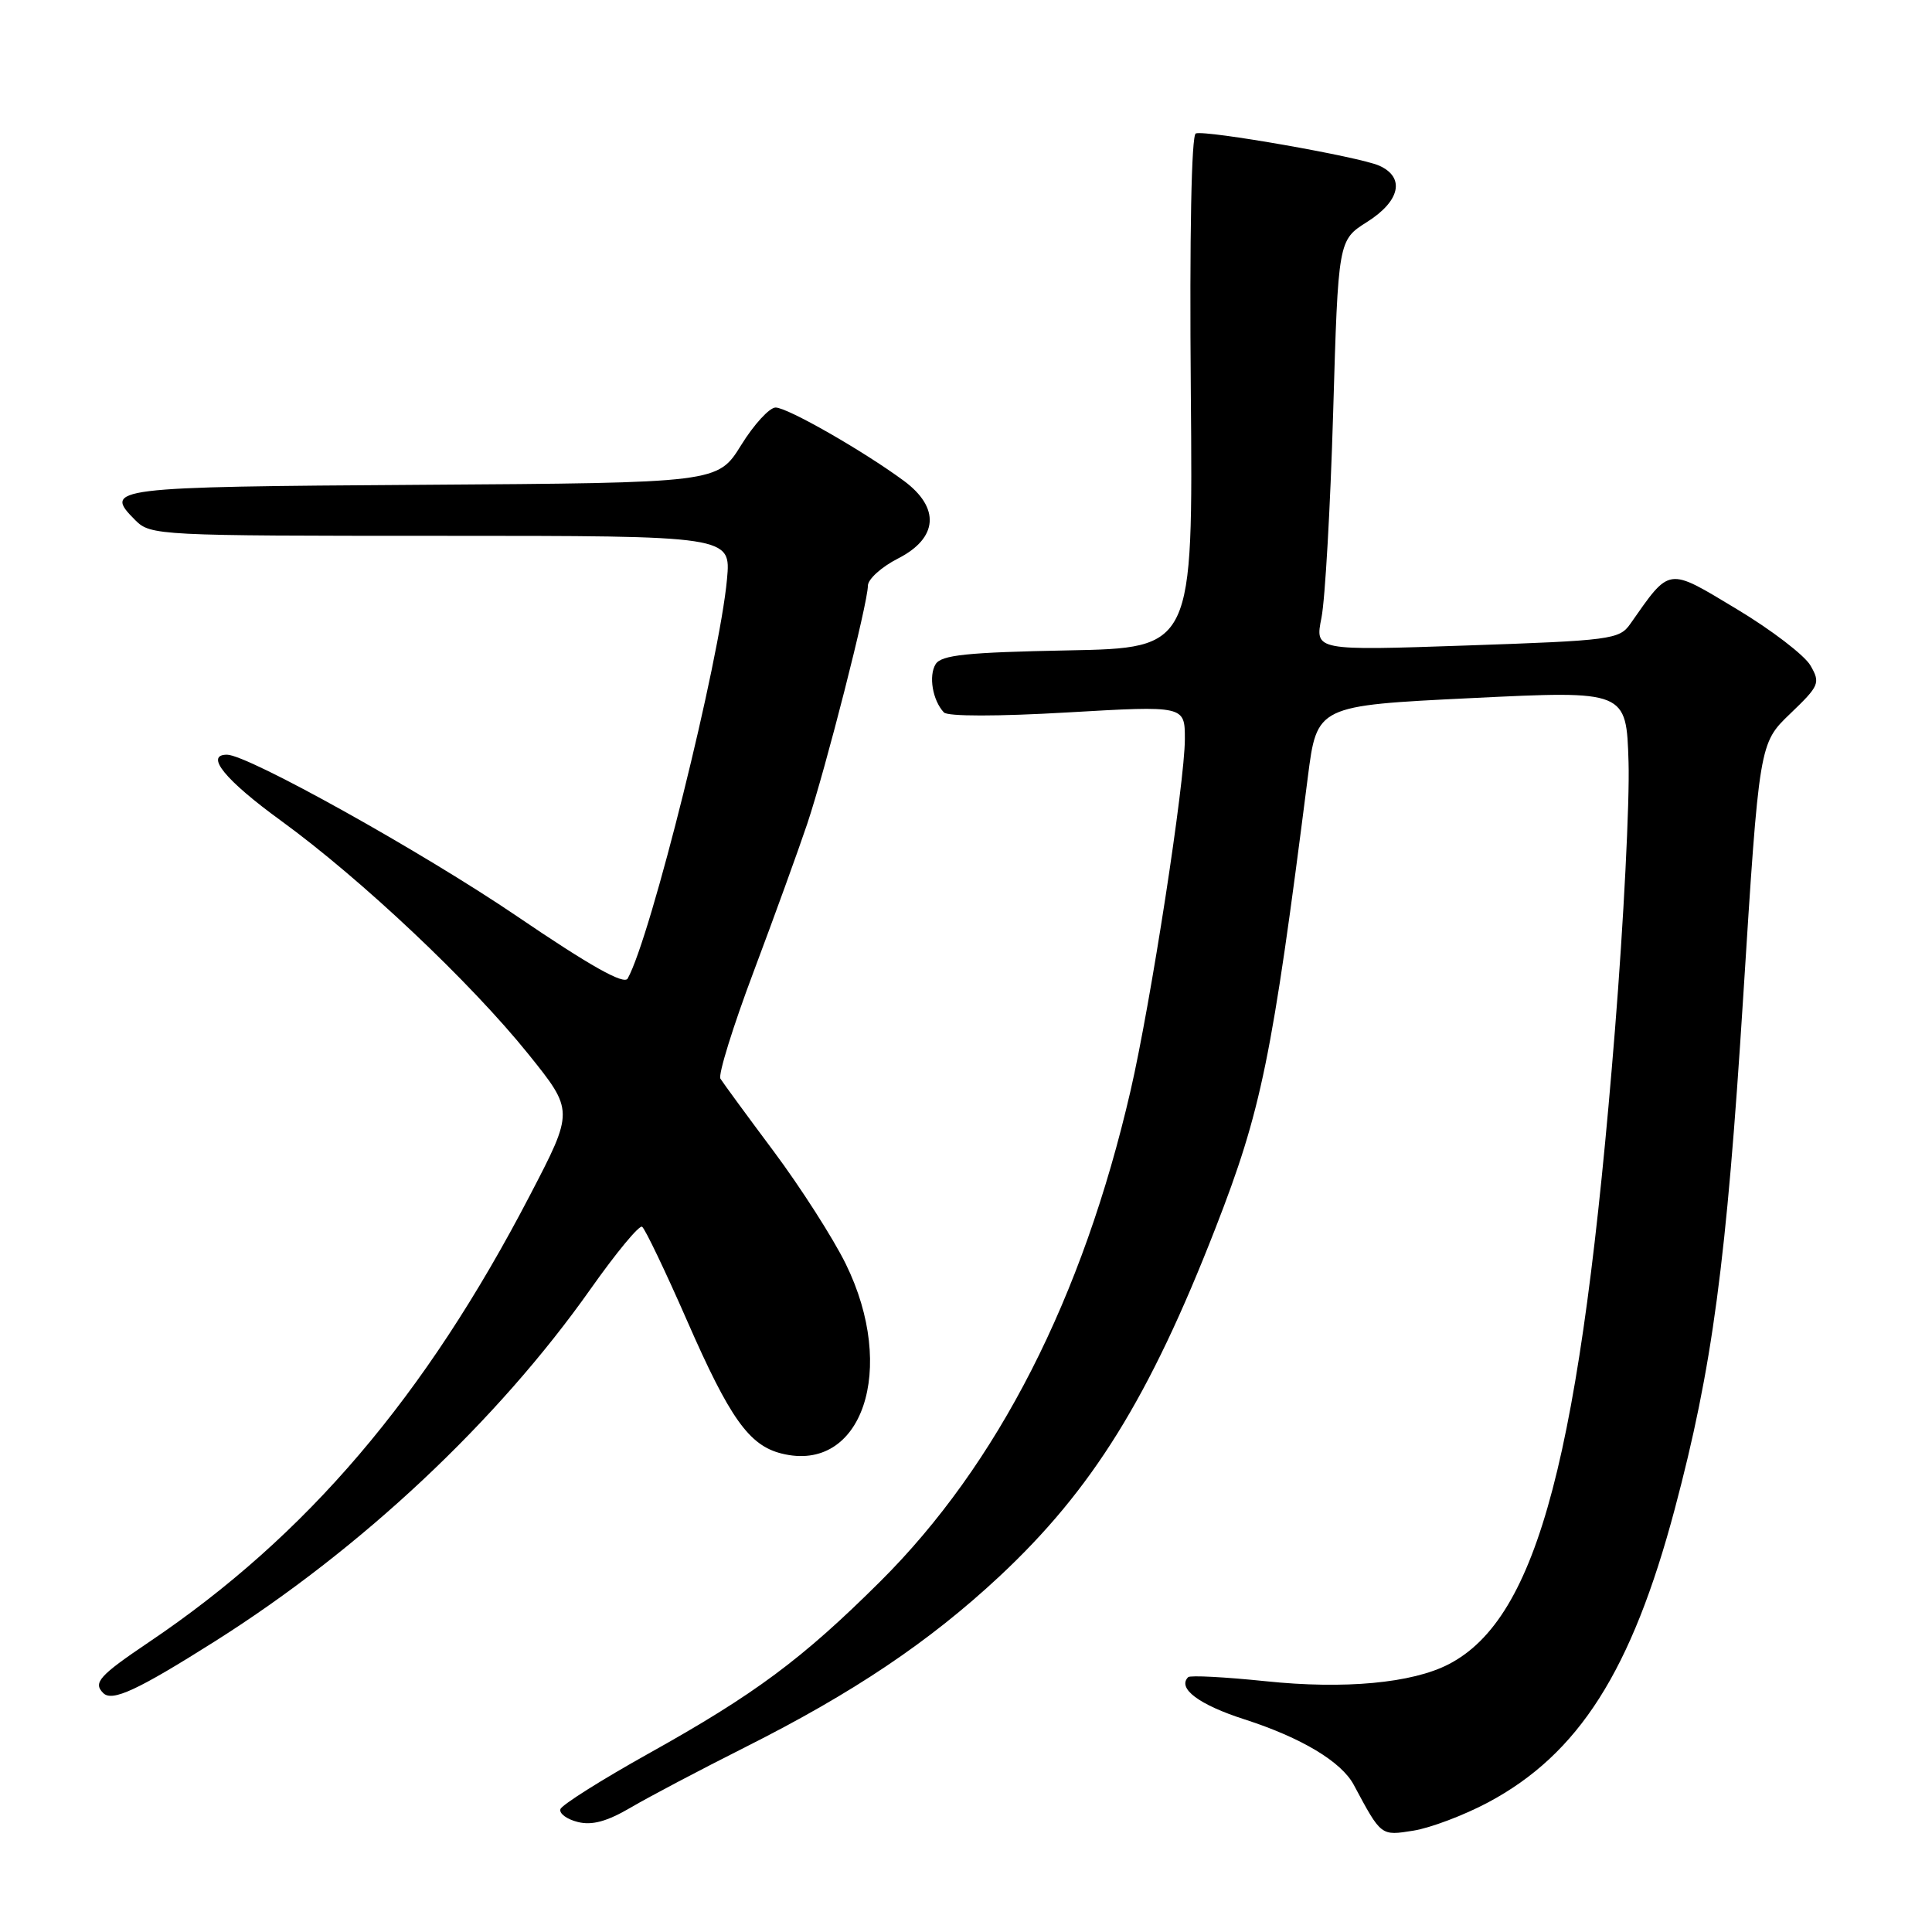 <?xml version="1.0" encoding="UTF-8" standalone="no"?>
<!DOCTYPE svg PUBLIC "-//W3C//DTD SVG 1.1//EN" "http://www.w3.org/Graphics/SVG/1.1/DTD/svg11.dtd" >
<svg xmlns="http://www.w3.org/2000/svg" xmlns:xlink="http://www.w3.org/1999/xlink" version="1.1" viewBox="0 0 256 256">
 <g >
 <path fill="currentColor"
d=" M 197.18 238.83 C 209.19 232.42 216.20 221.40 221.91 199.97 C 226.90 181.21 228.76 167.32 230.99 132.00 C 233.11 98.50 233.11 98.50 237.21 94.57 C 241.08 90.86 241.23 90.50 239.90 88.19 C 239.13 86.84 234.72 83.46 230.10 80.69 C 220.86 75.14 221.36 75.06 216.00 82.70 C 214.58 84.72 213.39 84.88 194.36 85.53 C 174.23 86.22 174.23 86.22 175.10 81.86 C 175.58 79.46 176.28 67.22 176.65 54.66 C 177.32 31.82 177.32 31.82 181.16 29.40 C 185.54 26.63 186.21 23.50 182.75 21.95 C 180.14 20.78 159.85 17.22 158.45 17.68 C 157.87 17.88 157.61 31.19 157.79 51.93 C 158.08 85.86 158.08 85.86 141.50 86.18 C 128.09 86.44 124.74 86.79 123.98 88.00 C 123.02 89.54 123.57 92.80 125.07 94.40 C 125.57 94.94 132.20 94.94 141.46 94.40 C 157.00 93.50 157.00 93.50 157.00 97.93 C 157.00 103.67 152.48 132.92 149.81 144.50 C 143.47 171.98 132.21 194.07 116.62 209.57 C 106.28 219.85 100.01 224.51 85.93 232.36 C 79.70 235.84 74.45 239.15 74.26 239.72 C 74.07 240.29 75.10 241.06 76.55 241.42 C 78.44 241.90 80.42 241.36 83.58 239.51 C 85.99 238.09 92.81 234.50 98.73 231.52 C 113.09 224.30 123.12 217.56 132.43 208.88 C 144.74 197.38 152.31 185.18 161.04 162.78 C 167.16 147.07 168.54 140.32 173.29 103.00 C 174.50 93.50 174.50 93.50 195.00 92.50 C 215.50 91.50 215.50 91.50 215.79 100.98 C 215.95 106.19 215.14 122.16 213.99 136.48 C 209.48 192.77 203.81 214.39 191.96 220.52 C 187.11 223.03 178.15 223.86 167.71 222.77 C 162.32 222.21 157.70 221.97 157.44 222.23 C 155.96 223.71 158.87 225.89 164.92 227.83 C 172.45 230.26 177.74 233.43 179.38 236.50 C 183.04 243.33 182.95 243.26 187.29 242.57 C 189.54 242.21 193.99 240.53 197.18 238.83 Z  M 28.50 217.47 C 47.88 205.22 65.87 188.34 78.24 170.82 C 81.62 166.03 84.69 162.31 85.08 162.55 C 85.46 162.79 88.15 168.40 91.05 175.02 C 96.70 187.93 99.26 191.53 103.56 192.60 C 114.24 195.28 118.93 181.42 112.06 167.46 C 110.38 164.05 106.09 157.35 102.52 152.56 C 98.95 147.78 95.78 143.45 95.46 142.93 C 95.14 142.41 97.12 136.03 99.86 128.75 C 102.60 121.46 105.79 112.65 106.96 109.17 C 109.42 101.82 115.00 79.92 115.00 77.61 C 115.00 76.75 116.80 75.12 119.00 74.00 C 124.31 71.29 124.60 67.28 119.75 63.70 C 114.36 59.73 104.34 54.00 102.77 54.00 C 101.96 54.00 99.90 56.24 98.20 58.99 C 95.10 63.98 95.10 63.98 55.88 64.24 C 14.53 64.51 13.63 64.63 17.94 68.94 C 19.95 70.95 20.95 71.00 58.43 71.00 C 96.86 71.00 96.86 71.00 96.33 76.75 C 95.34 87.57 86.24 124.18 83.17 129.66 C 82.69 130.52 78.23 128.02 68.49 121.40 C 55.91 112.86 32.83 100.00 30.08 100.00 C 27.08 100.00 29.84 103.38 37.25 108.76 C 47.88 116.50 62.32 130.12 70.00 139.66 C 76.05 147.18 76.05 147.18 70.24 158.34 C 56.32 185.11 40.64 203.50 19.75 217.58 C 13.15 222.03 12.30 222.97 13.68 224.34 C 14.86 225.53 18.23 223.96 28.50 217.47 Z "/>
</g>
</svg>